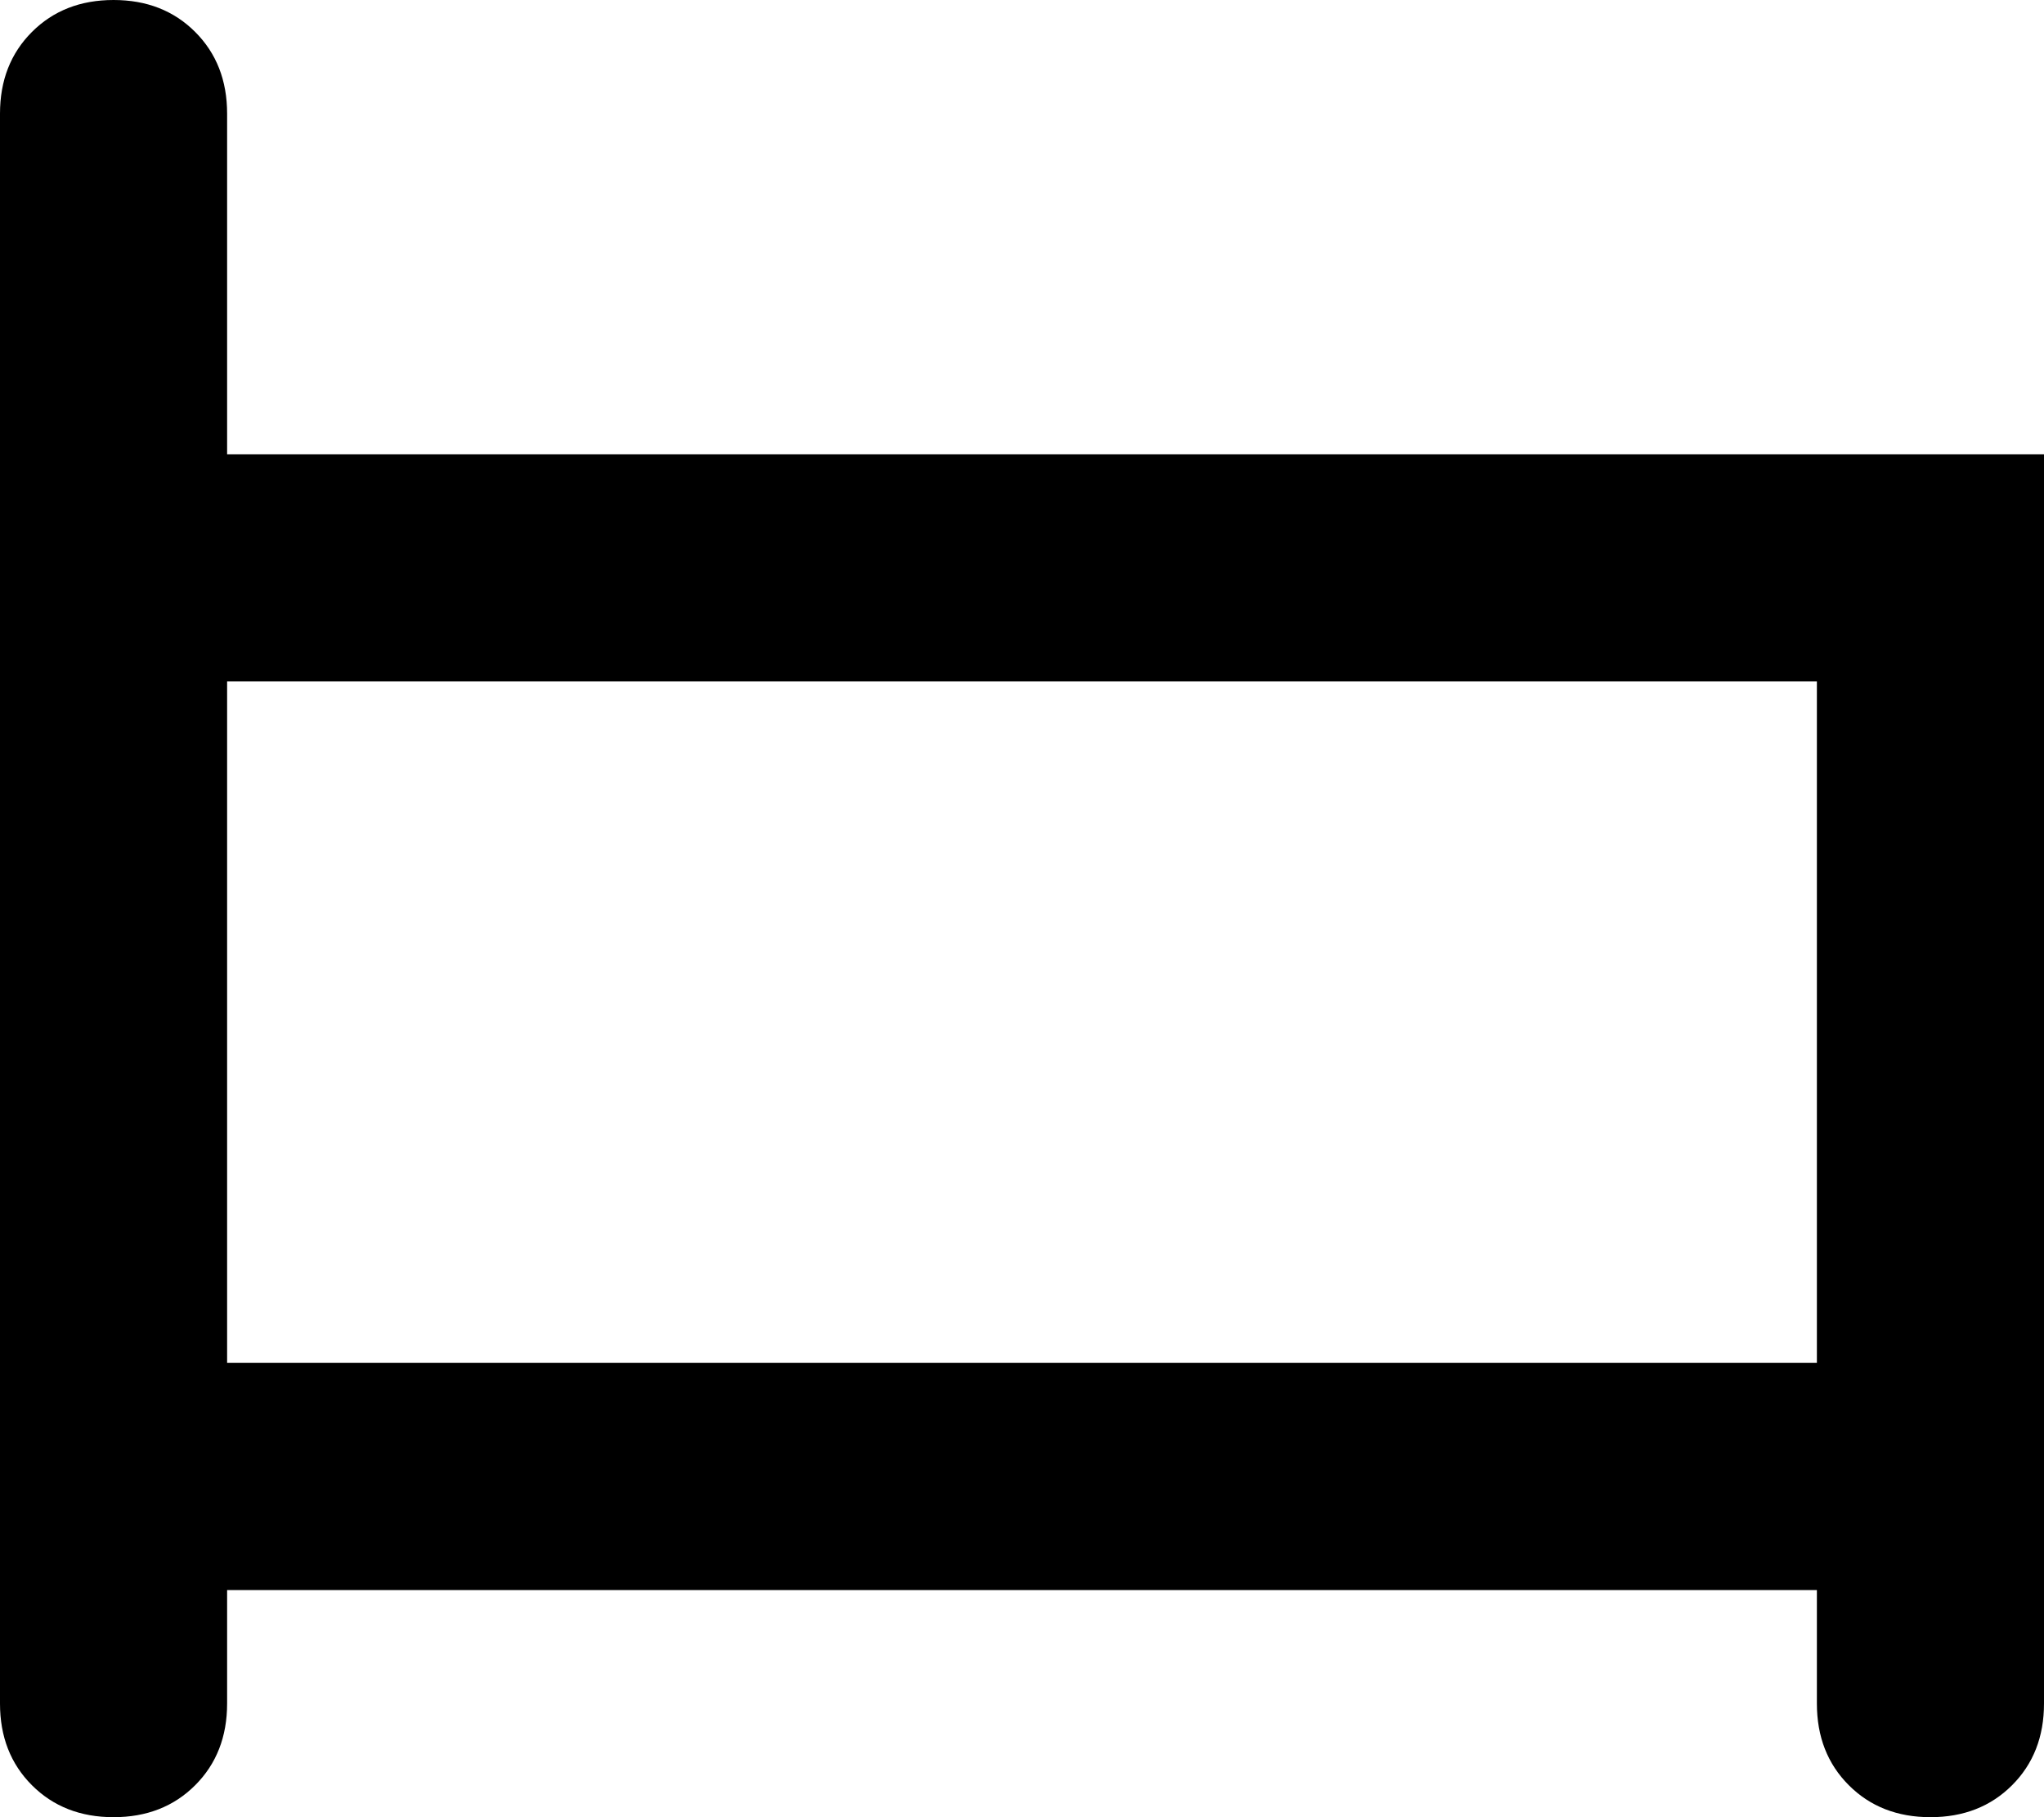 <svg xmlns="http://www.w3.org/2000/svg" viewBox="0 0 576 512">
    <path d="M 64 32 Q 64 18 55 9 L 55 9 Q 46 0 32 0 Q 18 0 9 9 Q 0 18 0 32 L 0 128 L 0 192 L 0 480 Q 0 494 9 503 Q 18 512 32 512 Q 46 512 55 503 Q 64 494 64 480 L 64 448 L 256 448 L 512 448 L 512 480 Q 512 494 521 503 Q 530 512 544 512 Q 558 512 567 503 Q 576 494 576 480 L 576 448 L 576 416 L 576 288 L 576 192 L 576 160 L 576 128 L 544 128 L 256 128 L 64 128 L 64 32 L 64 32 Z M 512 288 L 512 384 L 256 384 L 64 384 L 64 192 L 256 192 L 512 192 L 512 288 L 512 288 Z"/>
</svg>
